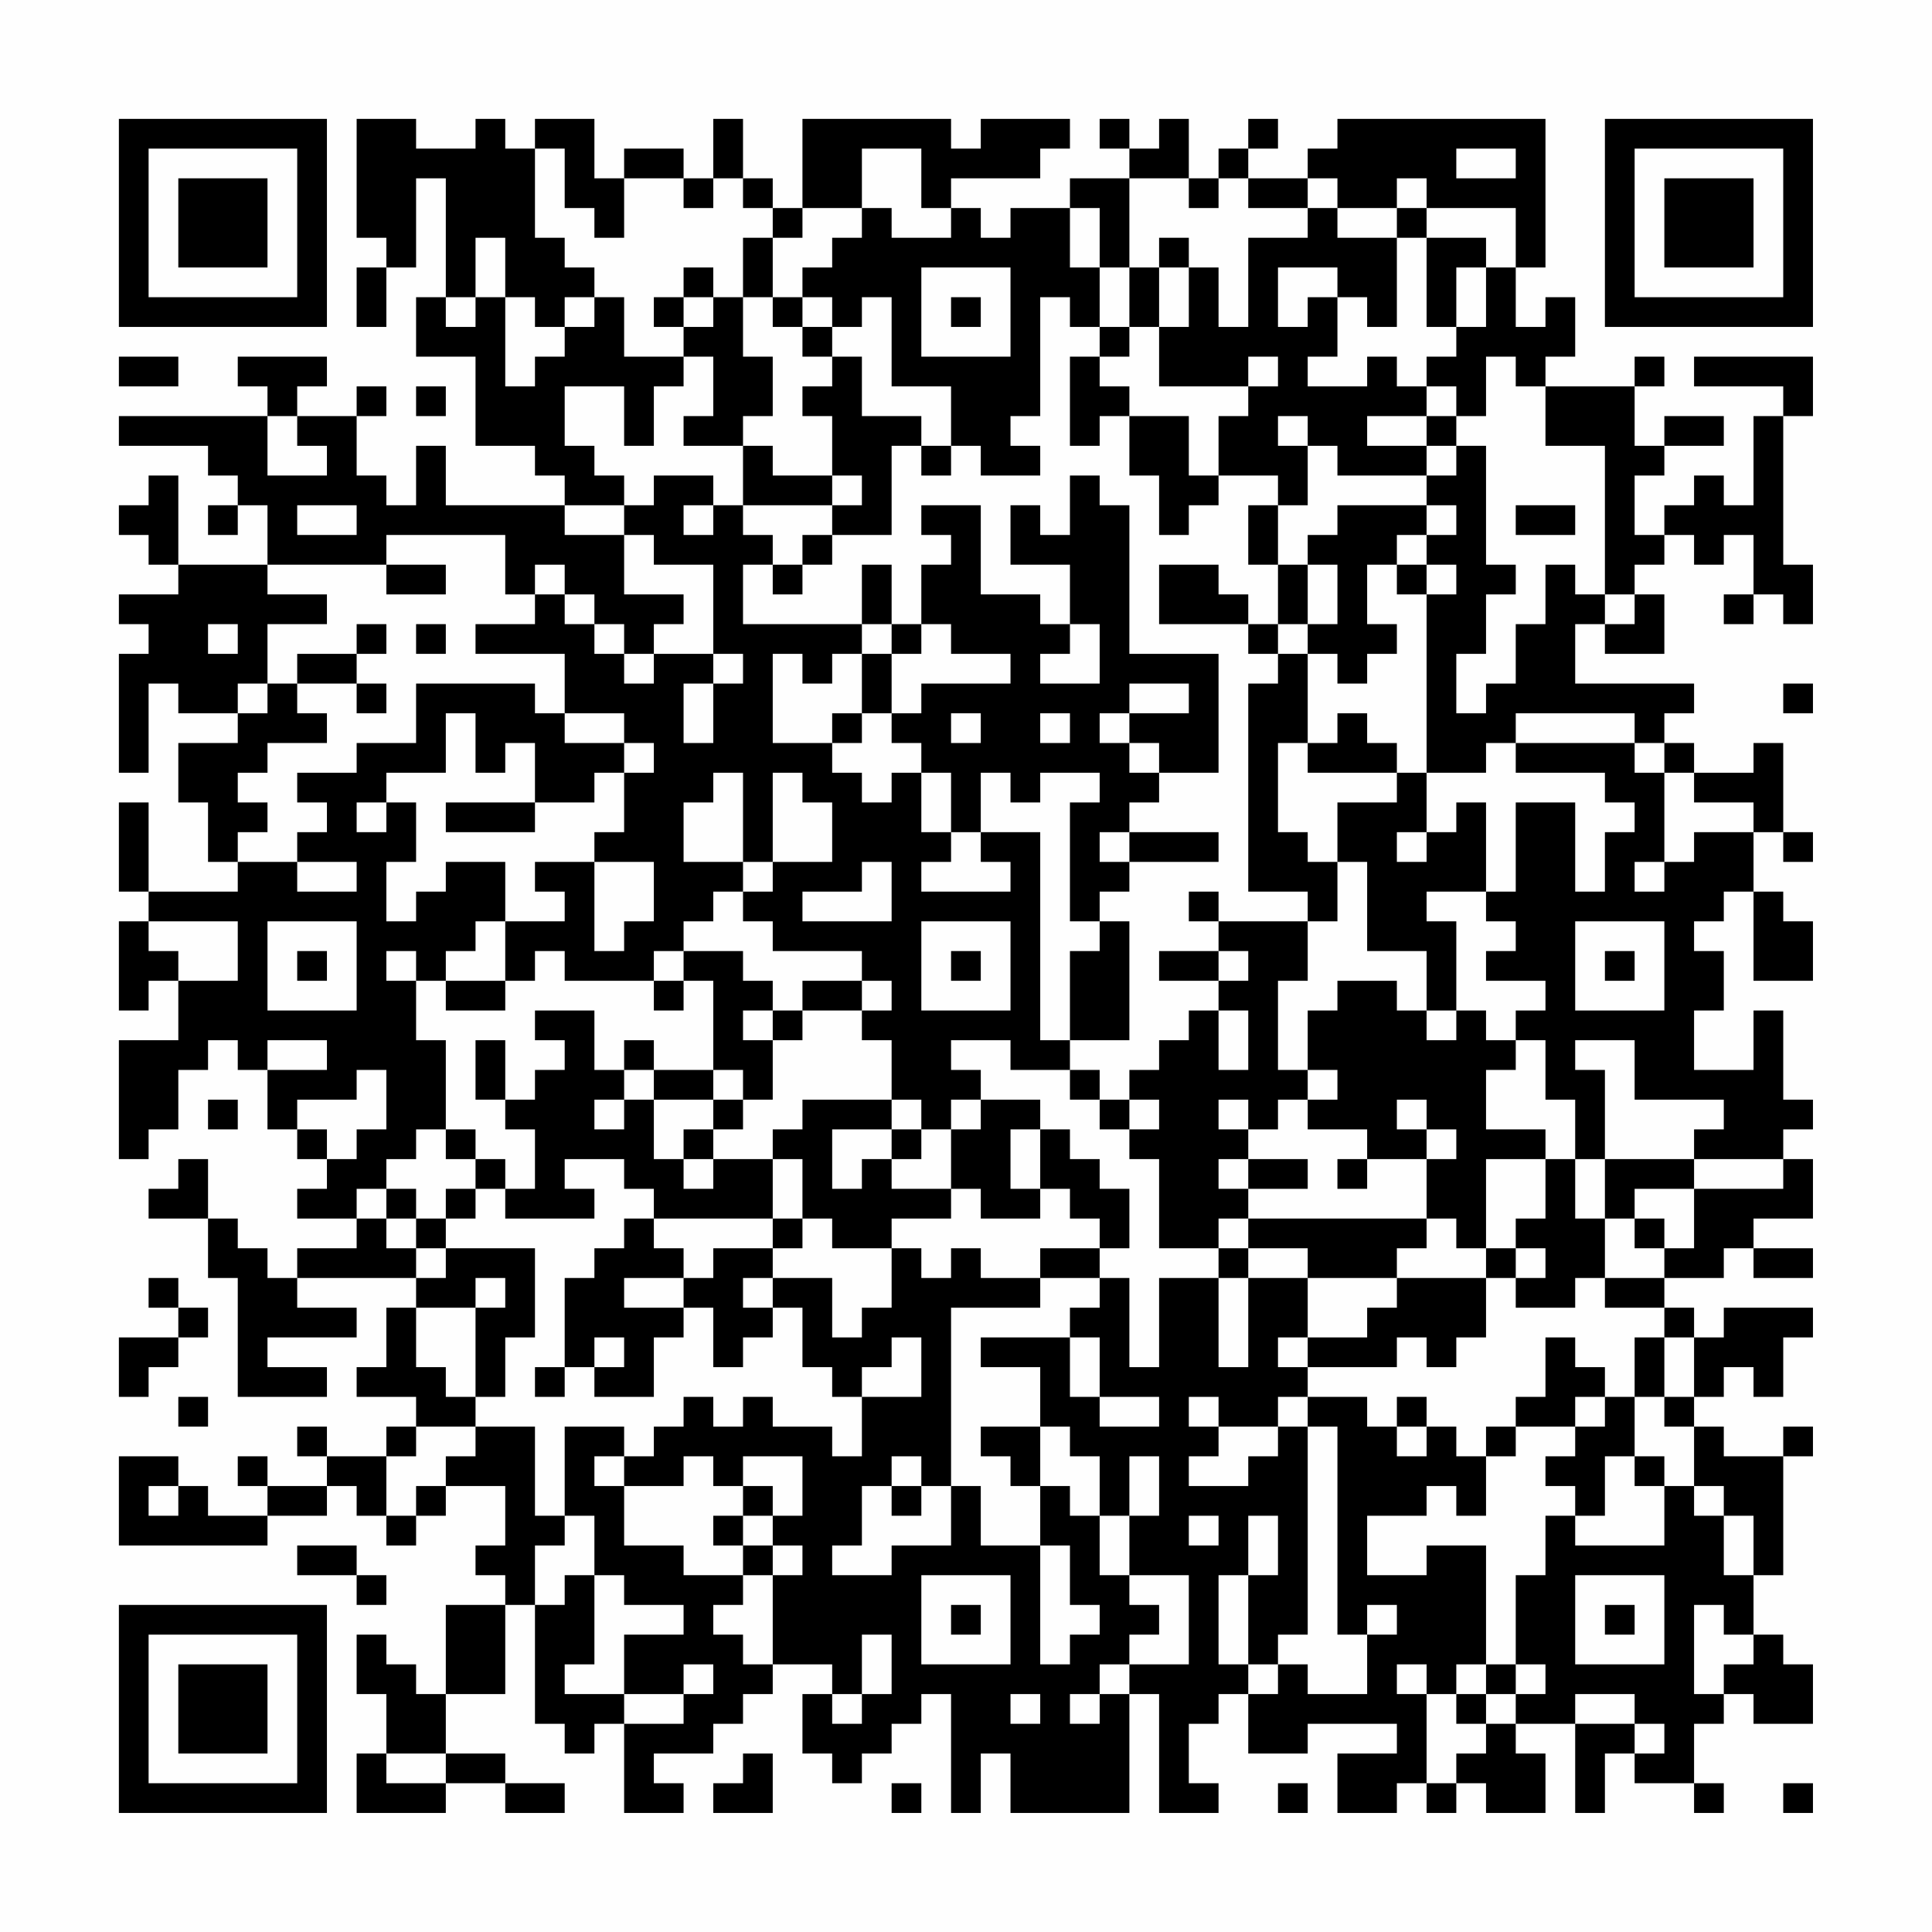 <?xml version="1.0" encoding="UTF-8"?>
<svg xmlns="http://www.w3.org/2000/svg" version="1.1" width="300" height="300" viewBox="0 0 300 300"><rect x="0" y="0" width="300" height="300" fill="#fefefe"/><g transform="scale(4.615)"><g transform="translate(4,4)"><path fill-rule="evenodd" d="M8 0L8 4L9 4L9 5L8 5L8 7L9 7L9 5L10 5L10 2L11 2L11 6L10 6L10 8L12 8L12 11L14 11L14 12L15 12L15 13L11 13L11 11L10 11L10 13L9 13L9 12L8 12L8 10L9 10L9 9L8 9L8 10L6 10L6 9L7 9L7 8L4 8L4 9L5 9L5 10L0 10L0 11L3 11L3 12L4 12L4 13L3 13L3 14L4 14L4 13L5 13L5 15L2 15L2 12L1 12L1 13L0 13L0 14L1 14L1 15L2 15L2 16L0 16L0 17L1 17L1 18L0 18L0 22L1 22L1 19L2 19L2 20L4 20L4 21L2 21L2 23L3 23L3 25L4 25L4 26L1 26L1 23L0 23L0 26L1 26L1 27L0 27L0 30L1 30L1 29L2 29L2 31L0 31L0 35L1 35L1 34L2 34L2 32L3 32L3 31L4 31L4 32L5 32L5 34L6 34L6 35L7 35L7 36L6 36L6 37L8 37L8 38L6 38L6 39L5 39L5 38L4 38L4 37L3 37L3 35L2 35L2 36L1 36L1 37L3 37L3 39L4 39L4 43L7 43L7 42L5 42L5 41L8 41L8 40L6 40L6 39L10 39L10 40L9 40L9 42L8 42L8 43L10 43L10 44L9 44L9 45L7 45L7 44L6 44L6 45L7 45L7 46L5 46L5 45L4 45L4 46L5 46L5 47L3 47L3 46L2 46L2 45L0 45L0 48L5 48L5 47L7 47L7 46L8 46L8 47L9 47L9 48L10 48L10 47L11 47L11 46L13 46L13 48L12 48L12 49L13 49L13 50L11 50L11 53L10 53L10 52L9 52L9 51L8 51L8 53L9 53L9 55L8 55L8 57L11 57L11 56L13 56L13 57L15 57L15 56L13 56L13 55L11 55L11 53L13 53L13 50L14 50L14 54L15 54L15 55L16 55L16 54L17 54L17 57L19 57L19 56L18 56L18 55L20 55L20 54L21 54L21 53L22 53L22 52L24 52L24 53L23 53L23 55L24 55L24 56L25 56L25 55L26 55L26 54L27 54L27 53L28 53L28 57L29 57L29 55L30 55L30 57L34 57L34 53L35 53L35 57L37 57L37 56L36 56L36 54L37 54L37 53L38 53L38 55L40 55L40 54L43 54L43 55L41 55L41 57L43 57L43 56L44 56L44 57L45 57L45 56L46 56L46 57L48 57L48 55L47 55L47 54L49 54L49 57L50 57L50 55L51 55L51 56L53 56L53 57L54 57L54 56L53 56L53 54L54 54L54 53L55 53L55 54L57 54L57 52L56 52L56 51L55 51L55 49L56 49L56 45L57 45L57 44L56 44L56 45L54 45L54 44L53 44L53 43L54 43L54 42L55 42L55 43L56 43L56 41L57 41L57 40L54 40L54 41L53 41L53 40L52 40L52 39L54 39L54 38L55 38L55 39L57 39L57 38L55 38L55 37L57 37L57 35L56 35L56 34L57 34L57 33L56 33L56 30L55 30L55 32L53 32L53 30L54 30L54 28L53 28L53 27L54 27L54 26L55 26L55 29L57 29L57 27L56 27L56 26L55 26L55 24L56 24L56 25L57 25L57 24L56 24L56 21L55 21L55 22L53 22L53 21L52 21L52 20L53 20L53 19L49 19L49 17L50 17L50 18L52 18L52 16L51 16L51 15L52 15L52 14L53 14L53 15L54 15L54 14L55 14L55 16L54 16L54 17L55 17L55 16L56 16L56 17L57 17L57 15L56 15L56 10L57 10L57 8L53 8L53 9L56 9L56 10L55 10L55 13L54 13L54 12L53 12L53 13L52 13L52 14L51 14L51 12L52 12L52 11L54 11L54 10L52 10L52 11L51 11L51 9L52 9L52 8L51 8L51 9L48 9L48 8L49 8L49 6L48 6L48 7L47 7L47 5L48 5L48 0L41 0L41 1L40 1L40 2L38 2L38 1L39 1L39 0L38 0L38 1L37 1L37 2L36 2L36 0L35 0L35 1L34 1L34 0L33 0L33 1L34 1L34 2L32 2L32 3L30 3L30 4L29 4L29 3L28 3L28 2L31 2L31 1L32 1L32 0L29 0L29 1L28 1L28 0L23 0L23 3L22 3L22 2L21 2L21 0L20 0L20 2L19 2L19 1L17 1L17 2L16 2L16 0L14 0L14 1L13 1L13 0L12 0L12 1L10 1L10 0ZM14 1L14 4L15 4L15 5L16 5L16 6L15 6L15 7L14 7L14 6L13 6L13 4L12 4L12 6L11 6L11 7L12 7L12 6L13 6L13 9L14 9L14 8L15 8L15 7L16 7L16 6L17 6L17 8L19 8L19 9L18 9L18 11L17 11L17 9L15 9L15 11L16 11L16 12L17 12L17 13L15 13L15 14L17 14L17 16L19 16L19 17L18 17L18 18L17 18L17 17L16 17L16 16L15 16L15 15L14 15L14 16L13 16L13 14L9 14L9 15L5 15L5 16L7 16L7 17L5 17L5 19L4 19L4 20L5 20L5 19L6 19L6 20L7 20L7 21L5 21L5 22L4 22L4 23L5 23L5 24L4 24L4 25L6 25L6 26L8 26L8 25L6 25L6 24L7 24L7 23L6 23L6 22L8 22L8 21L10 21L10 19L14 19L14 20L15 20L15 21L17 21L17 22L16 22L16 23L14 23L14 21L13 21L13 22L12 22L12 20L11 20L11 22L9 22L9 23L8 23L8 24L9 24L9 23L10 23L10 25L9 25L9 27L10 27L10 26L11 26L11 25L13 25L13 27L12 27L12 28L11 28L11 29L10 29L10 28L9 28L9 29L10 29L10 31L11 31L11 34L10 34L10 35L9 35L9 36L8 36L8 37L9 37L9 38L10 38L10 39L11 39L11 38L14 38L14 41L13 41L13 43L12 43L12 40L13 40L13 39L12 39L12 40L10 40L10 42L11 42L11 43L12 43L12 44L10 44L10 45L9 45L9 47L10 47L10 46L11 46L11 45L12 45L12 44L14 44L14 47L15 47L15 48L14 48L14 50L15 50L15 49L16 49L16 52L15 52L15 53L17 53L17 54L19 54L19 53L20 53L20 52L19 52L19 53L17 53L17 51L19 51L19 50L17 50L17 49L16 49L16 47L15 47L15 44L17 44L17 45L16 45L16 46L17 46L17 48L19 48L19 49L21 49L21 50L20 50L20 51L21 51L21 52L22 52L22 49L23 49L23 48L22 48L22 47L23 47L23 45L21 45L21 46L20 46L20 45L19 45L19 46L17 46L17 45L18 45L18 44L19 44L19 43L20 43L20 44L21 44L21 43L22 43L22 44L24 44L24 45L25 45L25 43L27 43L27 41L26 41L26 42L25 42L25 43L24 43L24 42L23 42L23 40L22 40L22 39L24 39L24 41L25 41L25 40L26 40L26 38L27 38L27 39L28 39L28 38L29 38L29 39L31 39L31 40L28 40L28 46L27 46L27 45L26 45L26 46L25 46L25 48L24 48L24 49L26 49L26 48L28 48L28 46L29 46L29 48L31 48L31 52L32 52L32 51L33 51L33 50L32 50L32 48L31 48L31 46L32 46L32 47L33 47L33 49L34 49L34 50L35 50L35 51L34 51L34 52L33 52L33 53L32 53L32 54L33 54L33 53L34 53L34 52L36 52L36 49L34 49L34 47L35 47L35 45L34 45L34 47L33 47L33 45L32 45L32 44L31 44L31 42L29 42L29 41L32 41L32 43L33 43L33 44L35 44L35 43L33 43L33 41L32 41L32 40L33 40L33 39L34 39L34 42L35 42L35 39L37 39L37 42L38 42L38 39L40 39L40 41L39 41L39 42L40 42L40 43L39 43L39 44L37 44L37 43L36 43L36 44L37 44L37 45L36 45L36 46L38 46L38 45L39 45L39 44L40 44L40 51L39 51L39 52L38 52L38 49L39 49L39 47L38 47L38 49L37 49L37 52L38 52L38 53L39 53L39 52L40 52L40 53L42 53L42 51L43 51L43 50L42 50L42 51L41 51L41 44L40 44L40 43L42 43L42 44L43 44L43 45L44 45L44 44L45 44L45 45L46 45L46 47L45 47L45 46L44 46L44 47L42 47L42 49L44 49L44 48L46 48L46 52L45 52L45 53L44 53L44 52L43 52L43 53L44 53L44 56L45 56L45 55L46 55L46 54L47 54L47 53L48 53L48 52L47 52L47 49L48 49L48 47L49 47L49 48L52 48L52 46L53 46L53 47L54 47L54 49L55 49L55 47L54 47L54 46L53 46L53 44L52 44L52 43L53 43L53 41L52 41L52 40L50 40L50 39L52 39L52 38L53 38L53 36L56 36L56 35L53 35L53 34L54 34L54 33L51 33L51 31L49 31L49 32L50 32L50 35L49 35L49 33L48 33L48 31L47 31L47 30L48 30L48 29L46 29L46 28L47 28L47 27L46 27L46 26L47 26L47 23L49 23L49 26L50 26L50 24L51 24L51 23L50 23L50 22L47 22L47 21L51 21L51 22L52 22L52 25L51 25L51 26L52 26L52 25L53 25L53 24L55 24L55 23L53 23L53 22L52 22L52 21L51 21L51 20L47 20L47 21L46 21L46 22L44 22L44 16L45 16L45 15L44 15L44 14L45 14L45 13L44 13L44 12L45 12L45 11L46 11L46 15L47 15L47 16L46 16L46 18L45 18L45 20L46 20L46 19L47 19L47 17L48 17L48 15L49 15L49 16L50 16L50 17L51 17L51 16L50 16L50 11L48 11L48 9L47 9L47 8L46 8L46 10L45 10L45 9L44 9L44 8L45 8L45 7L46 7L46 5L47 5L47 3L44 3L44 2L43 2L43 3L41 3L41 2L40 2L40 3L38 3L38 2L37 2L37 3L36 3L36 2L34 2L34 5L33 5L33 3L32 3L32 5L33 5L33 7L32 7L32 6L31 6L31 10L30 10L30 11L31 11L31 12L29 12L29 11L28 11L28 9L26 9L26 6L25 6L25 7L24 7L24 6L23 6L23 5L24 5L24 4L25 4L25 3L26 3L26 4L28 4L28 3L27 3L27 1L25 1L25 3L23 3L23 4L22 4L22 3L21 3L21 2L20 2L20 3L19 3L19 2L17 2L17 4L16 4L16 3L15 3L15 1ZM45 1L45 2L47 2L47 1ZM40 3L40 4L38 4L38 7L37 7L37 5L36 5L36 4L35 4L35 5L34 5L34 7L33 7L33 8L32 8L32 11L33 11L33 10L34 10L34 12L35 12L35 14L36 14L36 13L37 13L37 12L39 12L39 13L38 13L38 15L39 15L39 17L38 17L38 16L37 16L37 15L35 15L35 17L38 17L38 18L39 18L39 19L38 19L38 26L40 26L40 27L37 27L37 26L36 26L36 27L37 27L37 28L35 28L35 29L37 29L37 30L36 30L36 31L35 31L35 32L34 32L34 33L33 33L33 32L32 32L32 31L34 31L34 27L33 27L33 26L34 26L34 25L37 25L37 24L34 24L34 23L35 23L35 22L37 22L37 18L34 18L34 13L33 13L33 12L32 12L32 14L31 14L31 13L30 13L30 15L32 15L32 17L31 17L31 16L29 16L29 13L27 13L27 14L28 14L28 15L27 15L27 17L26 17L26 15L25 15L25 17L21 17L21 15L22 15L22 16L23 16L23 15L24 15L24 14L26 14L26 11L27 11L27 12L28 12L28 11L27 11L27 10L25 10L25 8L24 8L24 7L23 7L23 6L22 6L22 4L21 4L21 6L20 6L20 5L19 5L19 6L18 6L18 7L19 7L19 8L20 8L20 10L19 10L19 11L21 11L21 13L20 13L20 12L18 12L18 13L17 13L17 14L18 14L18 15L20 15L20 18L18 18L18 19L17 19L17 18L16 18L16 17L15 17L15 16L14 16L14 17L12 17L12 18L15 18L15 20L17 20L17 21L18 21L18 22L17 22L17 24L16 24L16 25L14 25L14 26L15 26L15 27L13 27L13 29L11 29L11 30L13 30L13 29L14 29L14 28L15 28L15 29L18 29L18 30L19 30L19 29L20 29L20 32L18 32L18 31L17 31L17 32L16 32L16 30L14 30L14 31L15 31L15 32L14 32L14 33L13 33L13 31L12 31L12 33L13 33L13 34L14 34L14 36L13 36L13 35L12 35L12 34L11 34L11 35L12 35L12 36L11 36L11 37L10 37L10 36L9 36L9 37L10 37L10 38L11 38L11 37L12 37L12 36L13 36L13 37L16 37L16 36L15 36L15 35L17 35L17 36L18 36L18 37L17 37L17 38L16 38L16 39L15 39L15 42L14 42L14 43L15 43L15 42L16 42L16 43L18 43L18 41L19 41L19 40L20 40L20 42L21 42L21 41L22 41L22 40L21 40L21 39L22 39L22 38L23 38L23 37L24 37L24 38L26 38L26 37L28 37L28 36L29 36L29 37L31 37L31 36L32 36L32 37L33 37L33 38L31 38L31 39L33 39L33 38L34 38L34 36L33 36L33 35L32 35L32 34L31 34L31 33L29 33L29 32L28 32L28 31L30 31L30 32L32 32L32 33L33 33L33 34L34 34L34 35L35 35L35 38L37 38L37 39L38 39L38 38L40 38L40 39L43 39L43 40L42 40L42 41L40 41L40 42L43 42L43 41L44 41L44 42L45 42L45 41L46 41L46 39L47 39L47 40L49 40L49 39L50 39L50 37L51 37L51 38L52 38L52 37L51 37L51 36L53 36L53 35L50 35L50 37L49 37L49 35L48 35L48 34L46 34L46 32L47 32L47 31L46 31L46 30L45 30L45 27L44 27L44 26L46 26L46 23L45 23L45 24L44 24L44 22L43 22L43 21L42 21L42 20L41 20L41 21L40 21L40 18L41 18L41 19L42 19L42 18L43 18L43 17L42 17L42 15L43 15L43 16L44 16L44 15L43 15L43 14L44 14L44 13L41 13L41 14L40 14L40 15L39 15L39 13L40 13L40 11L41 11L41 12L44 12L44 11L45 11L45 10L44 10L44 9L43 9L43 8L42 8L42 9L40 9L40 8L41 8L41 6L42 6L42 7L43 7L43 4L44 4L44 7L45 7L45 5L46 5L46 4L44 4L44 3L43 3L43 4L41 4L41 3ZM27 5L27 8L30 8L30 5ZM35 5L35 7L34 7L34 8L33 8L33 9L34 9L34 10L36 10L36 12L37 12L37 10L38 10L38 9L39 9L39 8L38 8L38 9L35 9L35 7L36 7L36 5ZM39 5L39 7L40 7L40 6L41 6L41 5ZM19 6L19 7L20 7L20 6ZM21 6L21 8L22 8L22 10L21 10L21 11L22 11L22 12L24 12L24 13L21 13L21 14L22 14L22 15L23 15L23 14L24 14L24 13L25 13L25 12L24 12L24 10L23 10L23 9L24 9L24 8L23 8L23 7L22 7L22 6ZM28 6L28 7L29 7L29 6ZM0 8L0 9L2 9L2 8ZM10 9L10 10L11 10L11 9ZM5 10L5 12L7 12L7 11L6 11L6 10ZM39 10L39 11L40 11L40 10ZM42 10L42 11L44 11L44 10ZM6 13L6 14L8 14L8 13ZM19 13L19 14L20 14L20 13ZM47 13L47 14L49 14L49 13ZM9 15L9 16L11 16L11 15ZM40 15L40 17L39 17L39 18L40 18L40 17L41 17L41 15ZM3 17L3 18L4 18L4 17ZM8 17L8 18L6 18L6 19L8 19L8 20L9 20L9 19L8 19L8 18L9 18L9 17ZM10 17L10 18L11 18L11 17ZM25 17L25 18L24 18L24 19L23 19L23 18L22 18L22 21L24 21L24 22L25 22L25 23L26 23L26 22L27 22L27 24L28 24L28 25L27 25L27 26L30 26L30 25L29 25L29 24L31 24L31 31L32 31L32 28L33 28L33 27L32 27L32 23L33 23L33 22L31 22L31 23L30 23L30 22L29 22L29 24L28 24L28 22L27 22L27 21L26 21L26 20L27 20L27 19L30 19L30 18L28 18L28 17L27 17L27 18L26 18L26 17ZM32 17L32 18L31 18L31 19L33 19L33 17ZM20 18L20 19L19 19L19 21L20 21L20 19L21 19L21 18ZM25 18L25 20L24 20L24 21L25 21L25 20L26 20L26 18ZM34 19L34 20L33 20L33 21L34 21L34 22L35 22L35 21L34 21L34 20L36 20L36 19ZM56 19L56 20L57 20L57 19ZM28 20L28 21L29 21L29 20ZM31 20L31 21L32 21L32 20ZM39 21L39 24L40 24L40 25L41 25L41 27L40 27L40 29L39 29L39 32L40 32L40 33L39 33L39 34L38 34L38 33L37 33L37 34L38 34L38 35L37 35L37 36L38 36L38 37L37 37L37 38L38 38L38 37L44 37L44 38L43 38L43 39L46 39L46 38L47 38L47 39L48 39L48 38L47 38L47 37L48 37L48 35L46 35L46 38L45 38L45 37L44 37L44 35L45 35L45 34L44 34L44 33L43 33L43 34L44 34L44 35L42 35L42 34L40 34L40 33L41 33L41 32L40 32L40 30L41 30L41 29L43 29L43 30L44 30L44 31L45 31L45 30L44 30L44 28L42 28L42 25L41 25L41 23L43 23L43 22L40 22L40 21ZM20 22L20 23L19 23L19 25L21 25L21 26L20 26L20 27L19 27L19 28L18 28L18 29L19 29L19 28L21 28L21 29L22 29L22 30L21 30L21 31L22 31L22 33L21 33L21 32L20 32L20 33L18 33L18 32L17 32L17 33L16 33L16 34L17 34L17 33L18 33L18 35L19 35L19 36L20 36L20 35L22 35L22 37L18 37L18 38L19 38L19 39L17 39L17 40L19 40L19 39L20 39L20 38L22 38L22 37L23 37L23 35L22 35L22 34L23 34L23 33L26 33L26 34L24 34L24 36L25 36L25 35L26 35L26 36L28 36L28 34L29 34L29 33L28 33L28 34L27 34L27 33L26 33L26 31L25 31L25 30L26 30L26 29L25 29L25 28L22 28L22 27L21 27L21 26L22 26L22 25L24 25L24 23L23 23L23 22L22 22L22 25L21 25L21 22ZM11 23L11 24L14 24L14 23ZM33 24L33 25L34 25L34 24ZM43 24L43 25L44 25L44 24ZM16 25L16 28L17 28L17 27L18 27L18 25ZM25 25L25 26L23 26L23 27L26 27L26 25ZM1 27L1 28L2 28L2 29L4 29L4 27ZM5 27L5 30L8 30L8 27ZM27 27L27 30L30 30L30 27ZM49 27L49 30L52 30L52 27ZM6 28L6 29L7 29L7 28ZM28 28L28 29L29 29L29 28ZM37 28L37 29L38 29L38 28ZM50 28L50 29L51 29L51 28ZM23 29L23 30L22 30L22 31L23 31L23 30L25 30L25 29ZM37 30L37 32L38 32L38 30ZM5 31L5 32L7 32L7 31ZM8 32L8 33L6 33L6 34L7 34L7 35L8 35L8 34L9 34L9 32ZM3 33L3 34L4 34L4 33ZM20 33L20 34L19 34L19 35L20 35L20 34L21 34L21 33ZM34 33L34 34L35 34L35 33ZM26 34L26 35L27 35L27 34ZM30 34L30 36L31 36L31 34ZM38 35L38 36L40 36L40 35ZM41 35L41 36L42 36L42 35ZM1 39L1 40L2 40L2 41L0 41L0 43L1 43L1 42L2 42L2 41L3 41L3 40L2 40L2 39ZM16 41L16 42L17 42L17 41ZM48 41L48 43L47 43L47 44L46 44L46 45L47 45L47 44L49 44L49 45L48 45L48 46L49 46L49 47L50 47L50 45L51 45L51 46L52 46L52 45L51 45L51 43L52 43L52 41L51 41L51 43L50 43L50 42L49 42L49 41ZM2 43L2 44L3 44L3 43ZM43 43L43 44L44 44L44 43ZM49 43L49 44L50 44L50 43ZM29 44L29 45L30 45L30 46L31 46L31 44ZM1 46L1 47L2 47L2 46ZM21 46L21 47L20 47L20 48L21 48L21 49L22 49L22 48L21 48L21 47L22 47L22 46ZM26 46L26 47L27 47L27 46ZM36 47L36 48L37 48L37 47ZM6 48L6 49L8 49L8 50L9 50L9 49L8 49L8 48ZM27 49L27 52L30 52L30 49ZM49 49L49 52L52 52L52 49ZM28 50L28 51L29 51L29 50ZM50 50L50 51L51 51L51 50ZM53 50L53 53L54 53L54 52L55 52L55 51L54 51L54 50ZM25 51L25 53L24 53L24 54L25 54L25 53L26 53L26 51ZM46 52L46 53L45 53L45 54L46 54L46 53L47 53L47 52ZM30 53L30 54L31 54L31 53ZM49 53L49 54L51 54L51 55L52 55L52 54L51 54L51 53ZM9 55L9 56L11 56L11 55ZM21 55L21 56L20 56L20 57L22 57L22 55ZM26 56L26 57L27 57L27 56ZM39 56L39 57L40 57L40 56ZM56 56L56 57L57 57L57 56ZM0 0L0 7L7 7L7 0ZM1 1L1 6L6 6L6 1ZM2 2L2 5L5 5L5 2ZM50 0L50 7L57 7L57 0ZM51 1L51 6L56 6L56 1ZM52 2L52 5L55 5L55 2ZM0 50L0 57L7 57L7 50ZM1 51L1 56L6 56L6 51ZM2 52L2 55L5 55L5 52Z" fill="#000000"/></g></g></svg>
